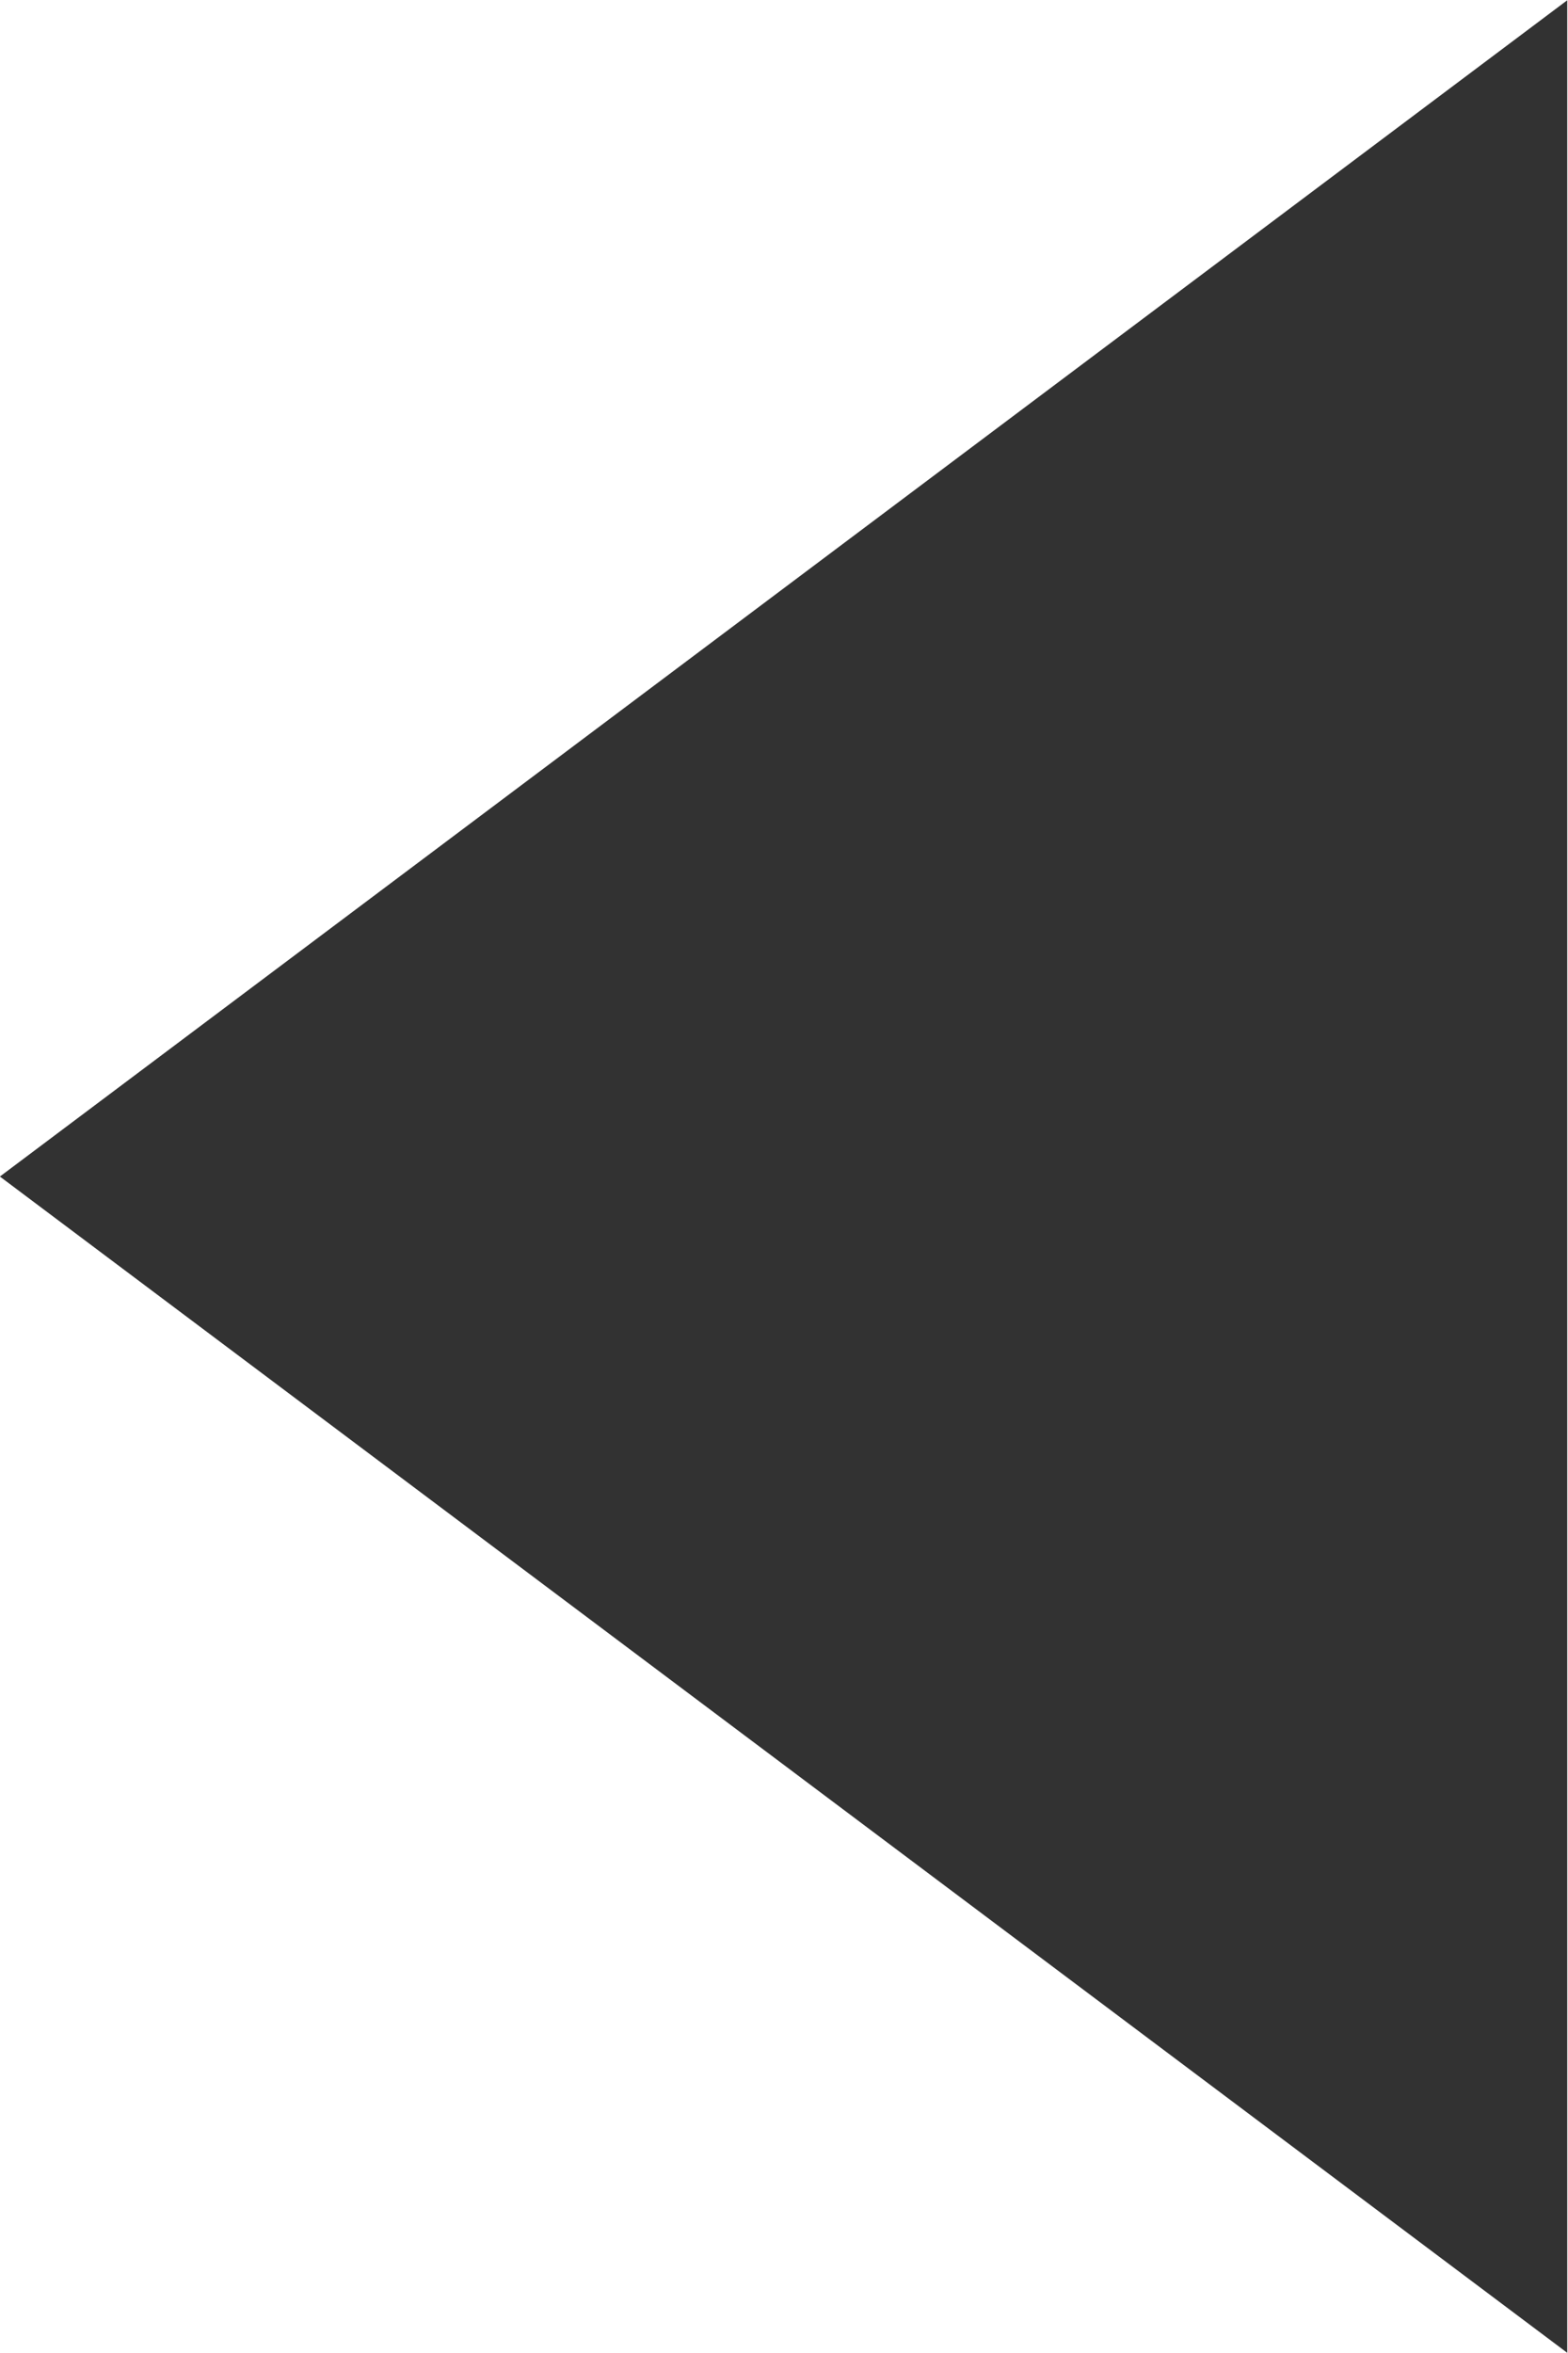 <?xml version="1.0" encoding="UTF-8" standalone="no"?>
<!DOCTYPE svg PUBLIC "-//W3C//DTD SVG 1.1//EN" "http://www.w3.org/Graphics/SVG/1.1/DTD/svg11.dtd">
<svg width="100%" height="100%" viewBox="0 0 6 9" version="1.1" xmlns="http://www.w3.org/2000/svg" xmlns:xlink="http://www.w3.org/1999/xlink" xml:space="preserve" xmlns:serif="http://www.serif.com/" style="fill-rule:evenodd;clip-rule:evenodd;stroke-linejoin:round;stroke-miterlimit:2;">
    <g transform="matrix(1.41581e-16,-2.312,1.541,9.43873e-17,-0.398,10.405)">
        <path d="M2.554,0.258L4.5,4.15L0.608,4.15L2.554,0.258Z" style="fill:rgb(50,50,50);"/>
    </g>
</svg>
